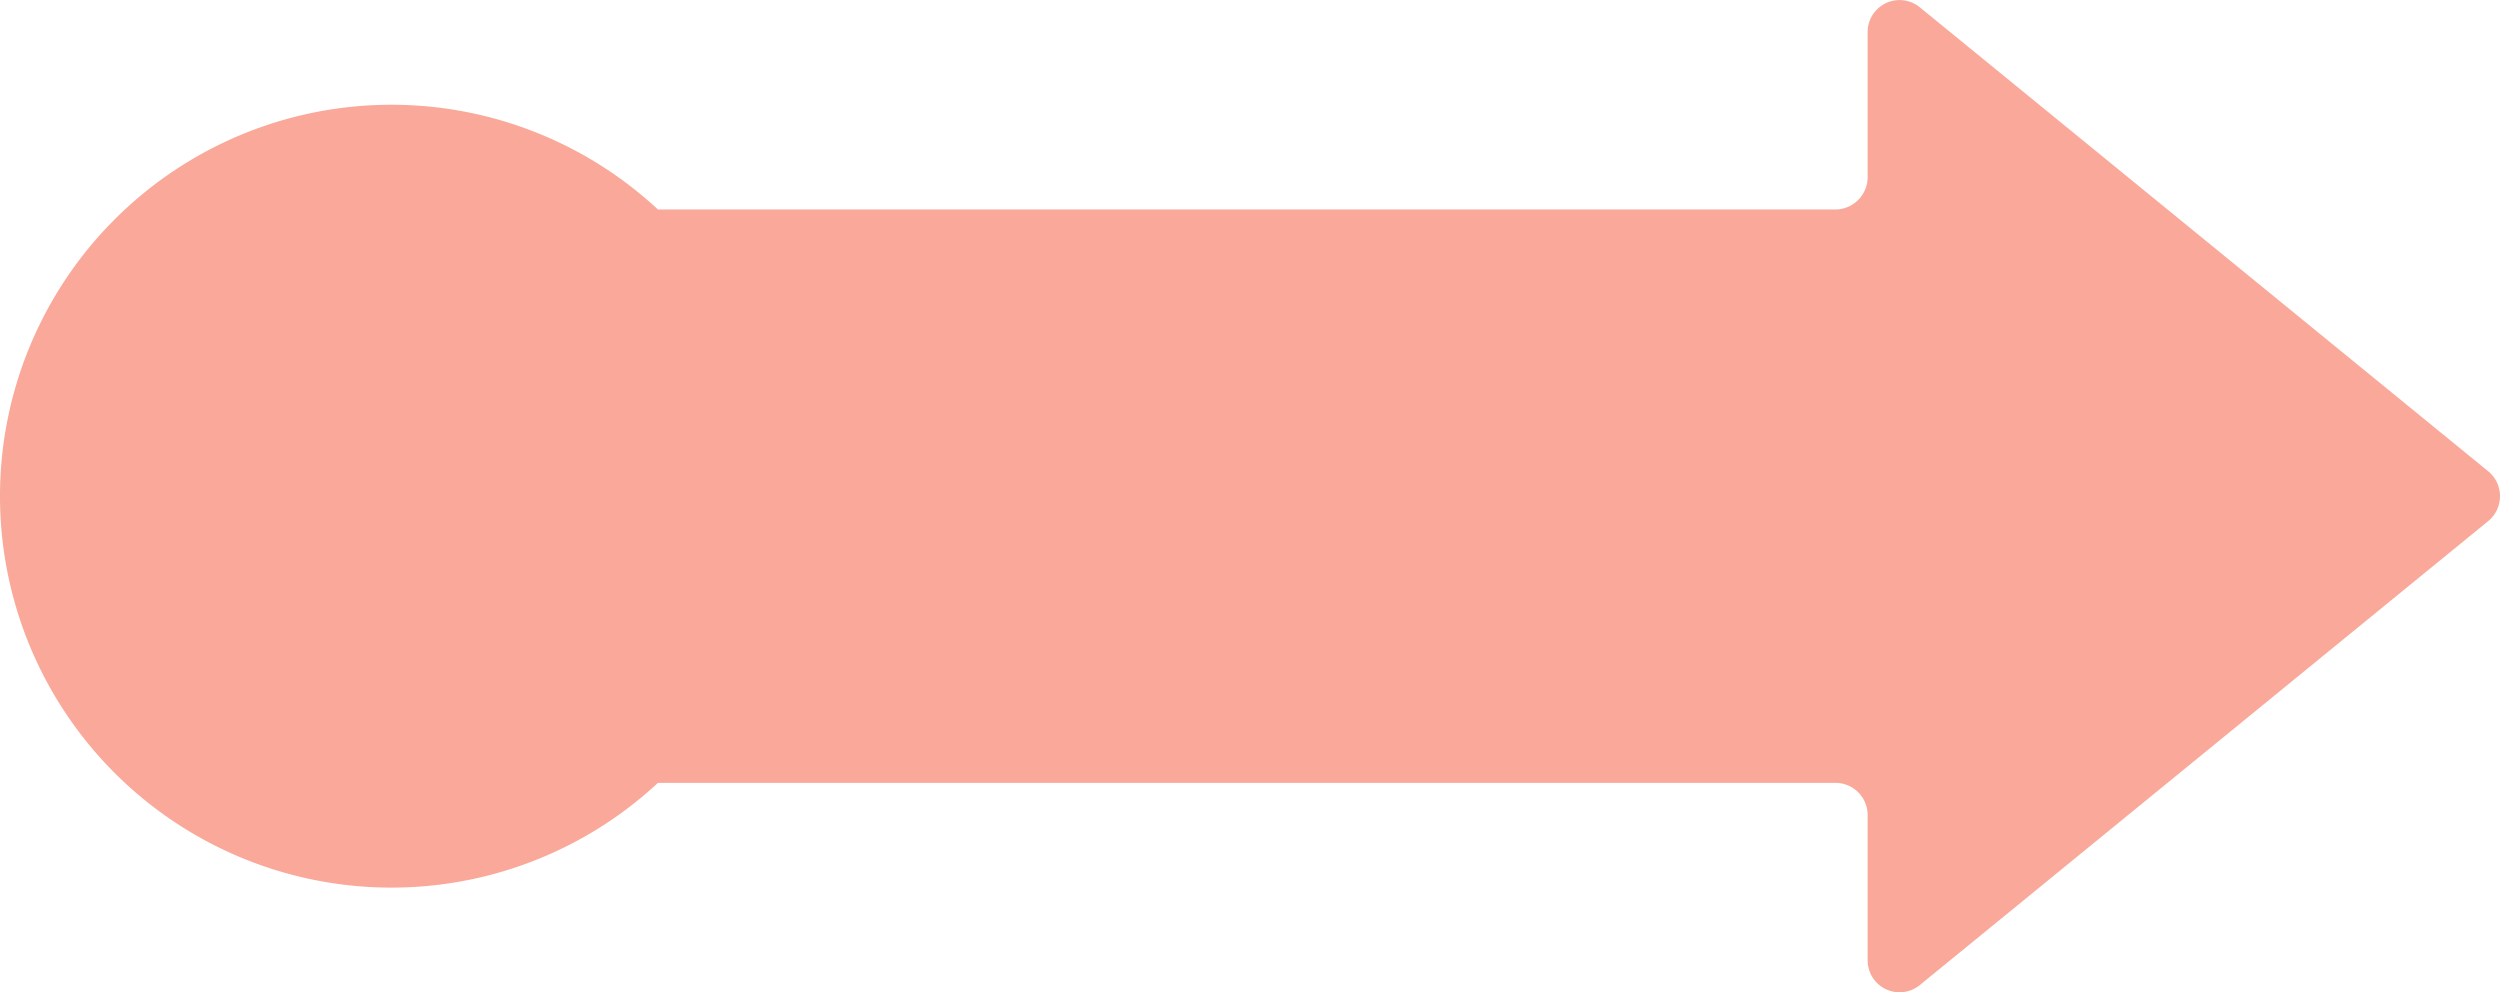 <svg xmlns="http://www.w3.org/2000/svg" width="1080" height="428.7" viewBox="-0.035 0.03 1080.023 428.64" style=""><g><g data-name="Слой 2"><path data-name="Arrow_53" d="M1074.9 203.6L829.4 3.2a13.8 13.8 0 0 0-22.6 10.7v62.7a14 14 0 0 1-13.9 13.9H284.2a169.1 169.1 0 1 0 0 247.7h508.7a13.9 13.9 0 0 1 13.9 13.9v62.7a13.8 13.8 0 0 0 22.6 10.7l245.5-200.4a13.9 13.9 0 0 0 0-21.5z" fill="#f9a899"></path></g></g></svg>